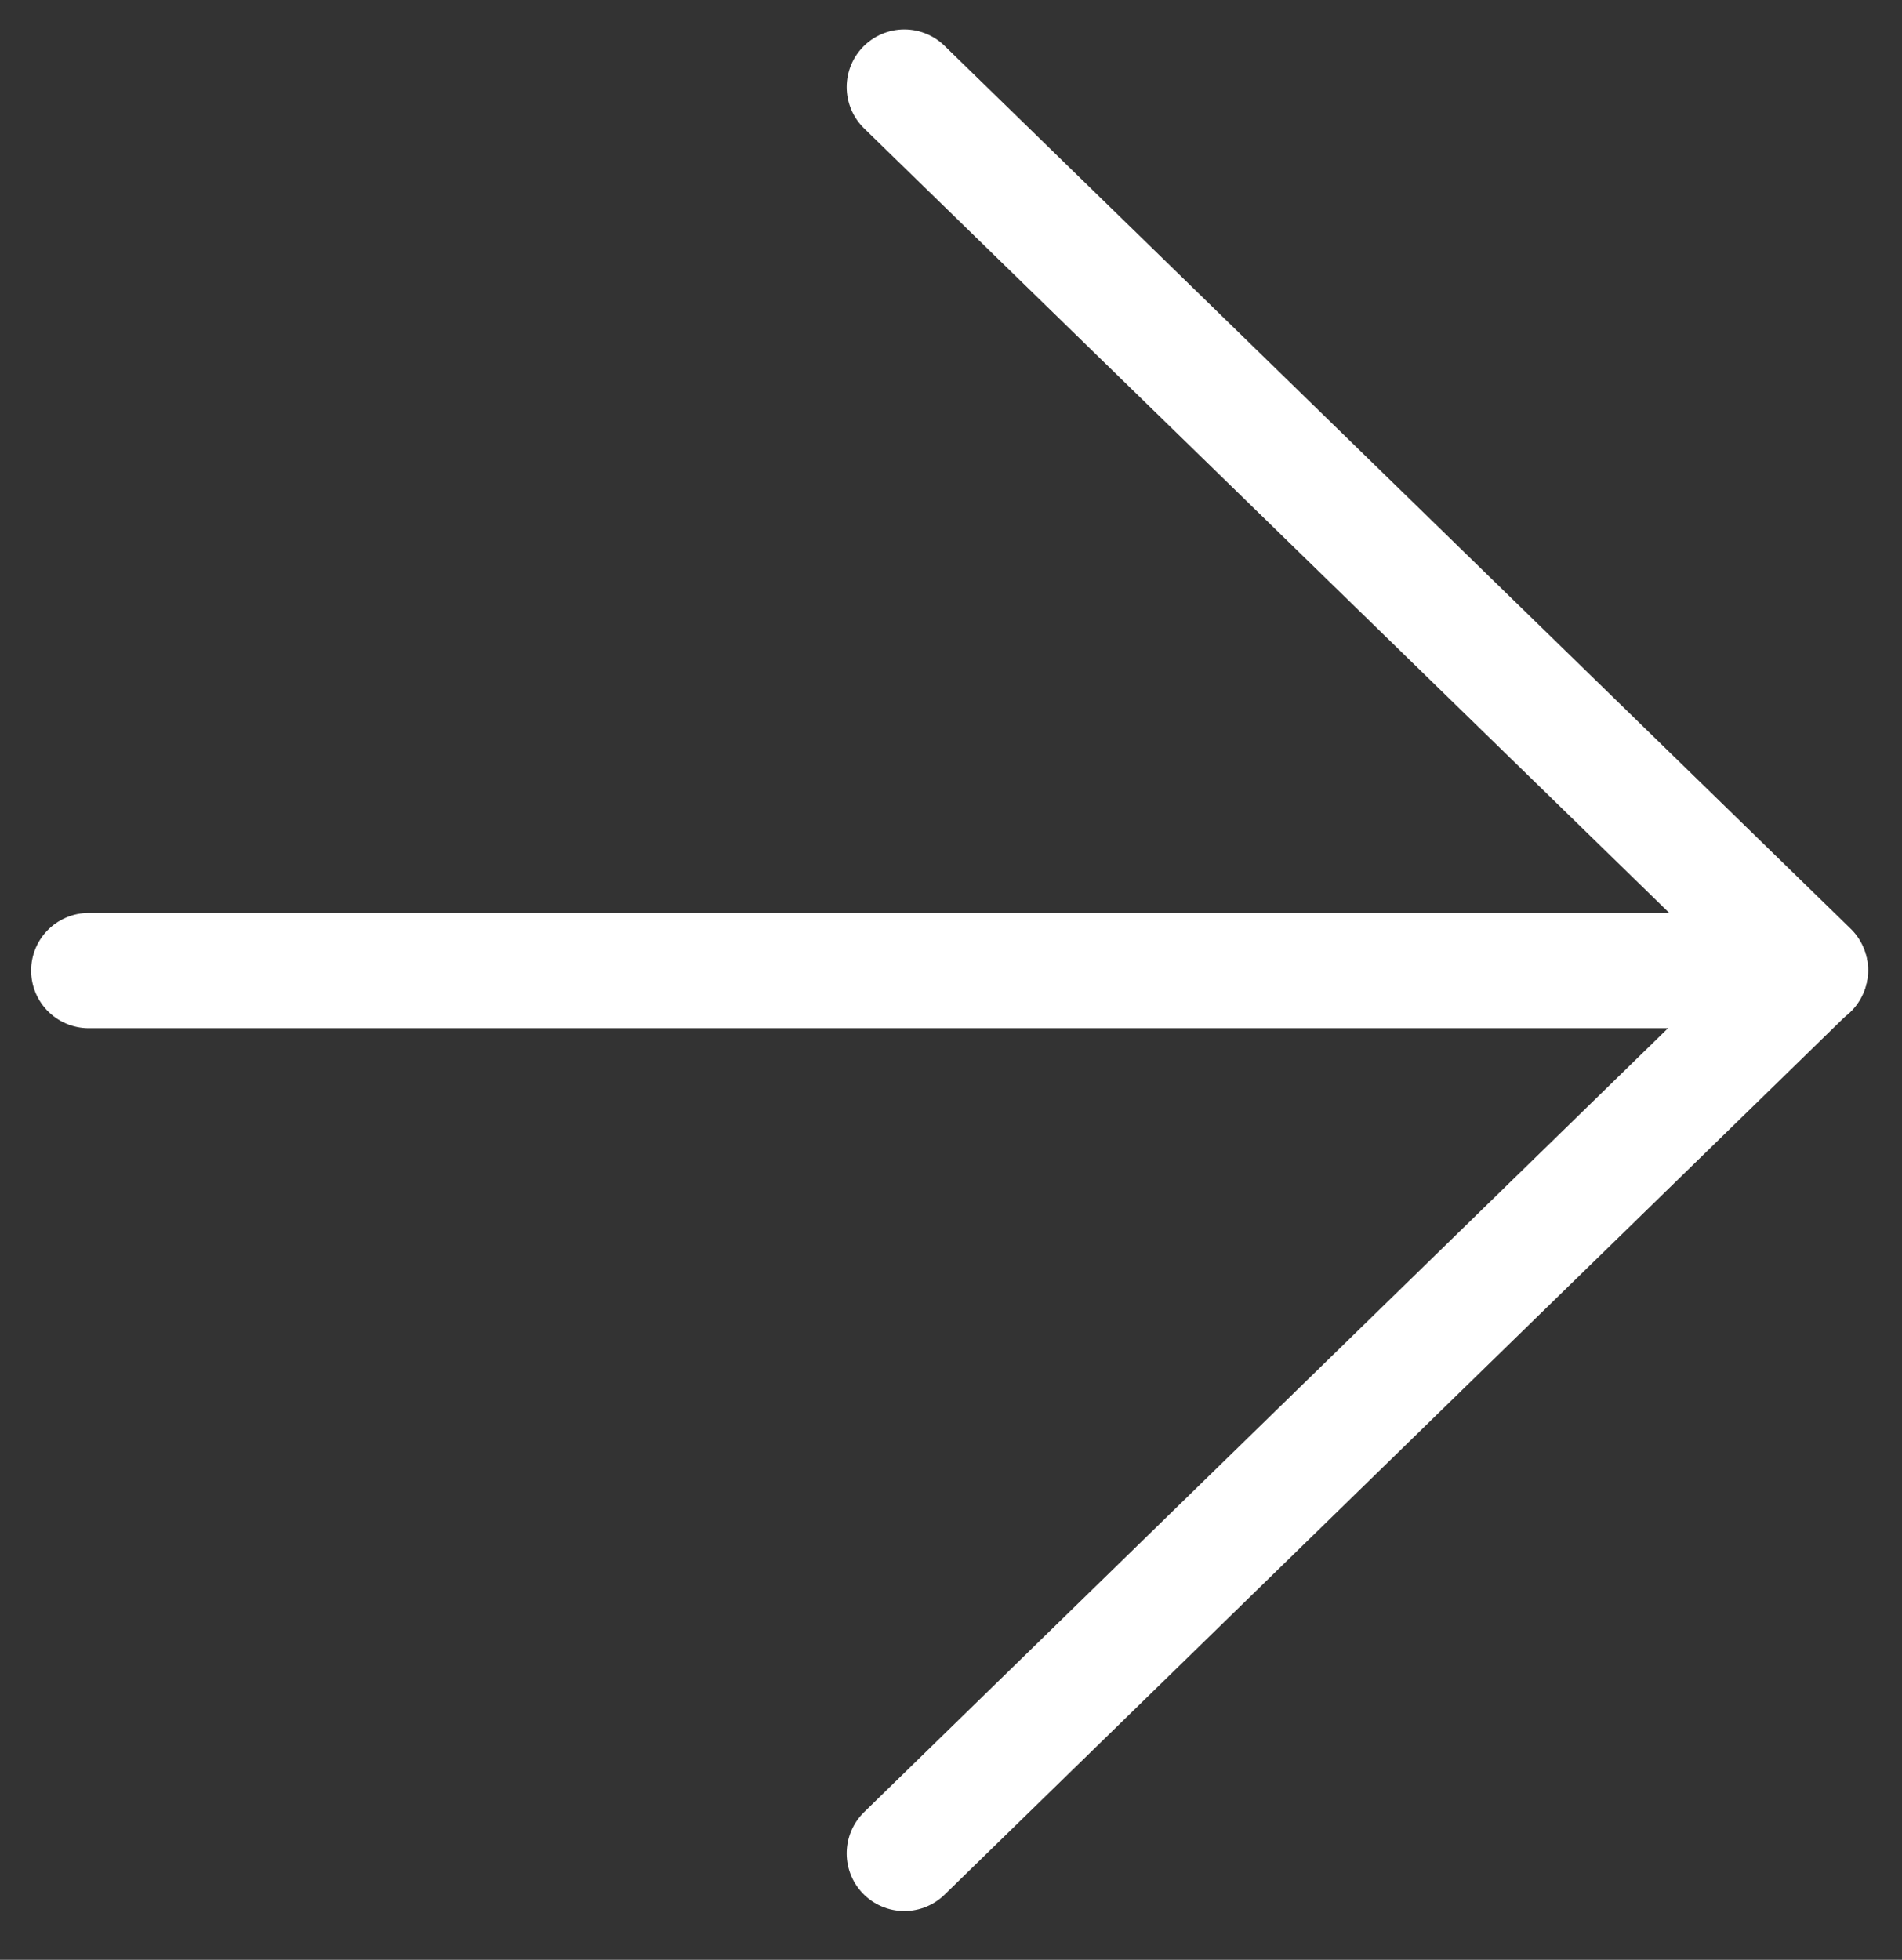 <svg width="33" height="34" viewBox="0 0 33 34" fill="none" xmlns="http://www.w3.org/2000/svg">
<rect x="0" y="0" width="33" height="34" fill="#333333" stroke="none"/>
<g clip-path="url(#clip0_590_169)">
<path d="M15.69 32.154L31.41 16.827L15.69 1.511" stroke="white" stroke-width="2" stroke-linecap="round" stroke-linejoin="round"/>
<path d="M31.41 16.838H1.54" stroke="white" stroke-width="2" stroke-linecap="round" stroke-linejoin="round"/>
</g>
<defs>
<clipPath id="clip0_590_169">
<rect width="33" height="34" fill="white"/>
</clipPath>
</defs>
</svg>
